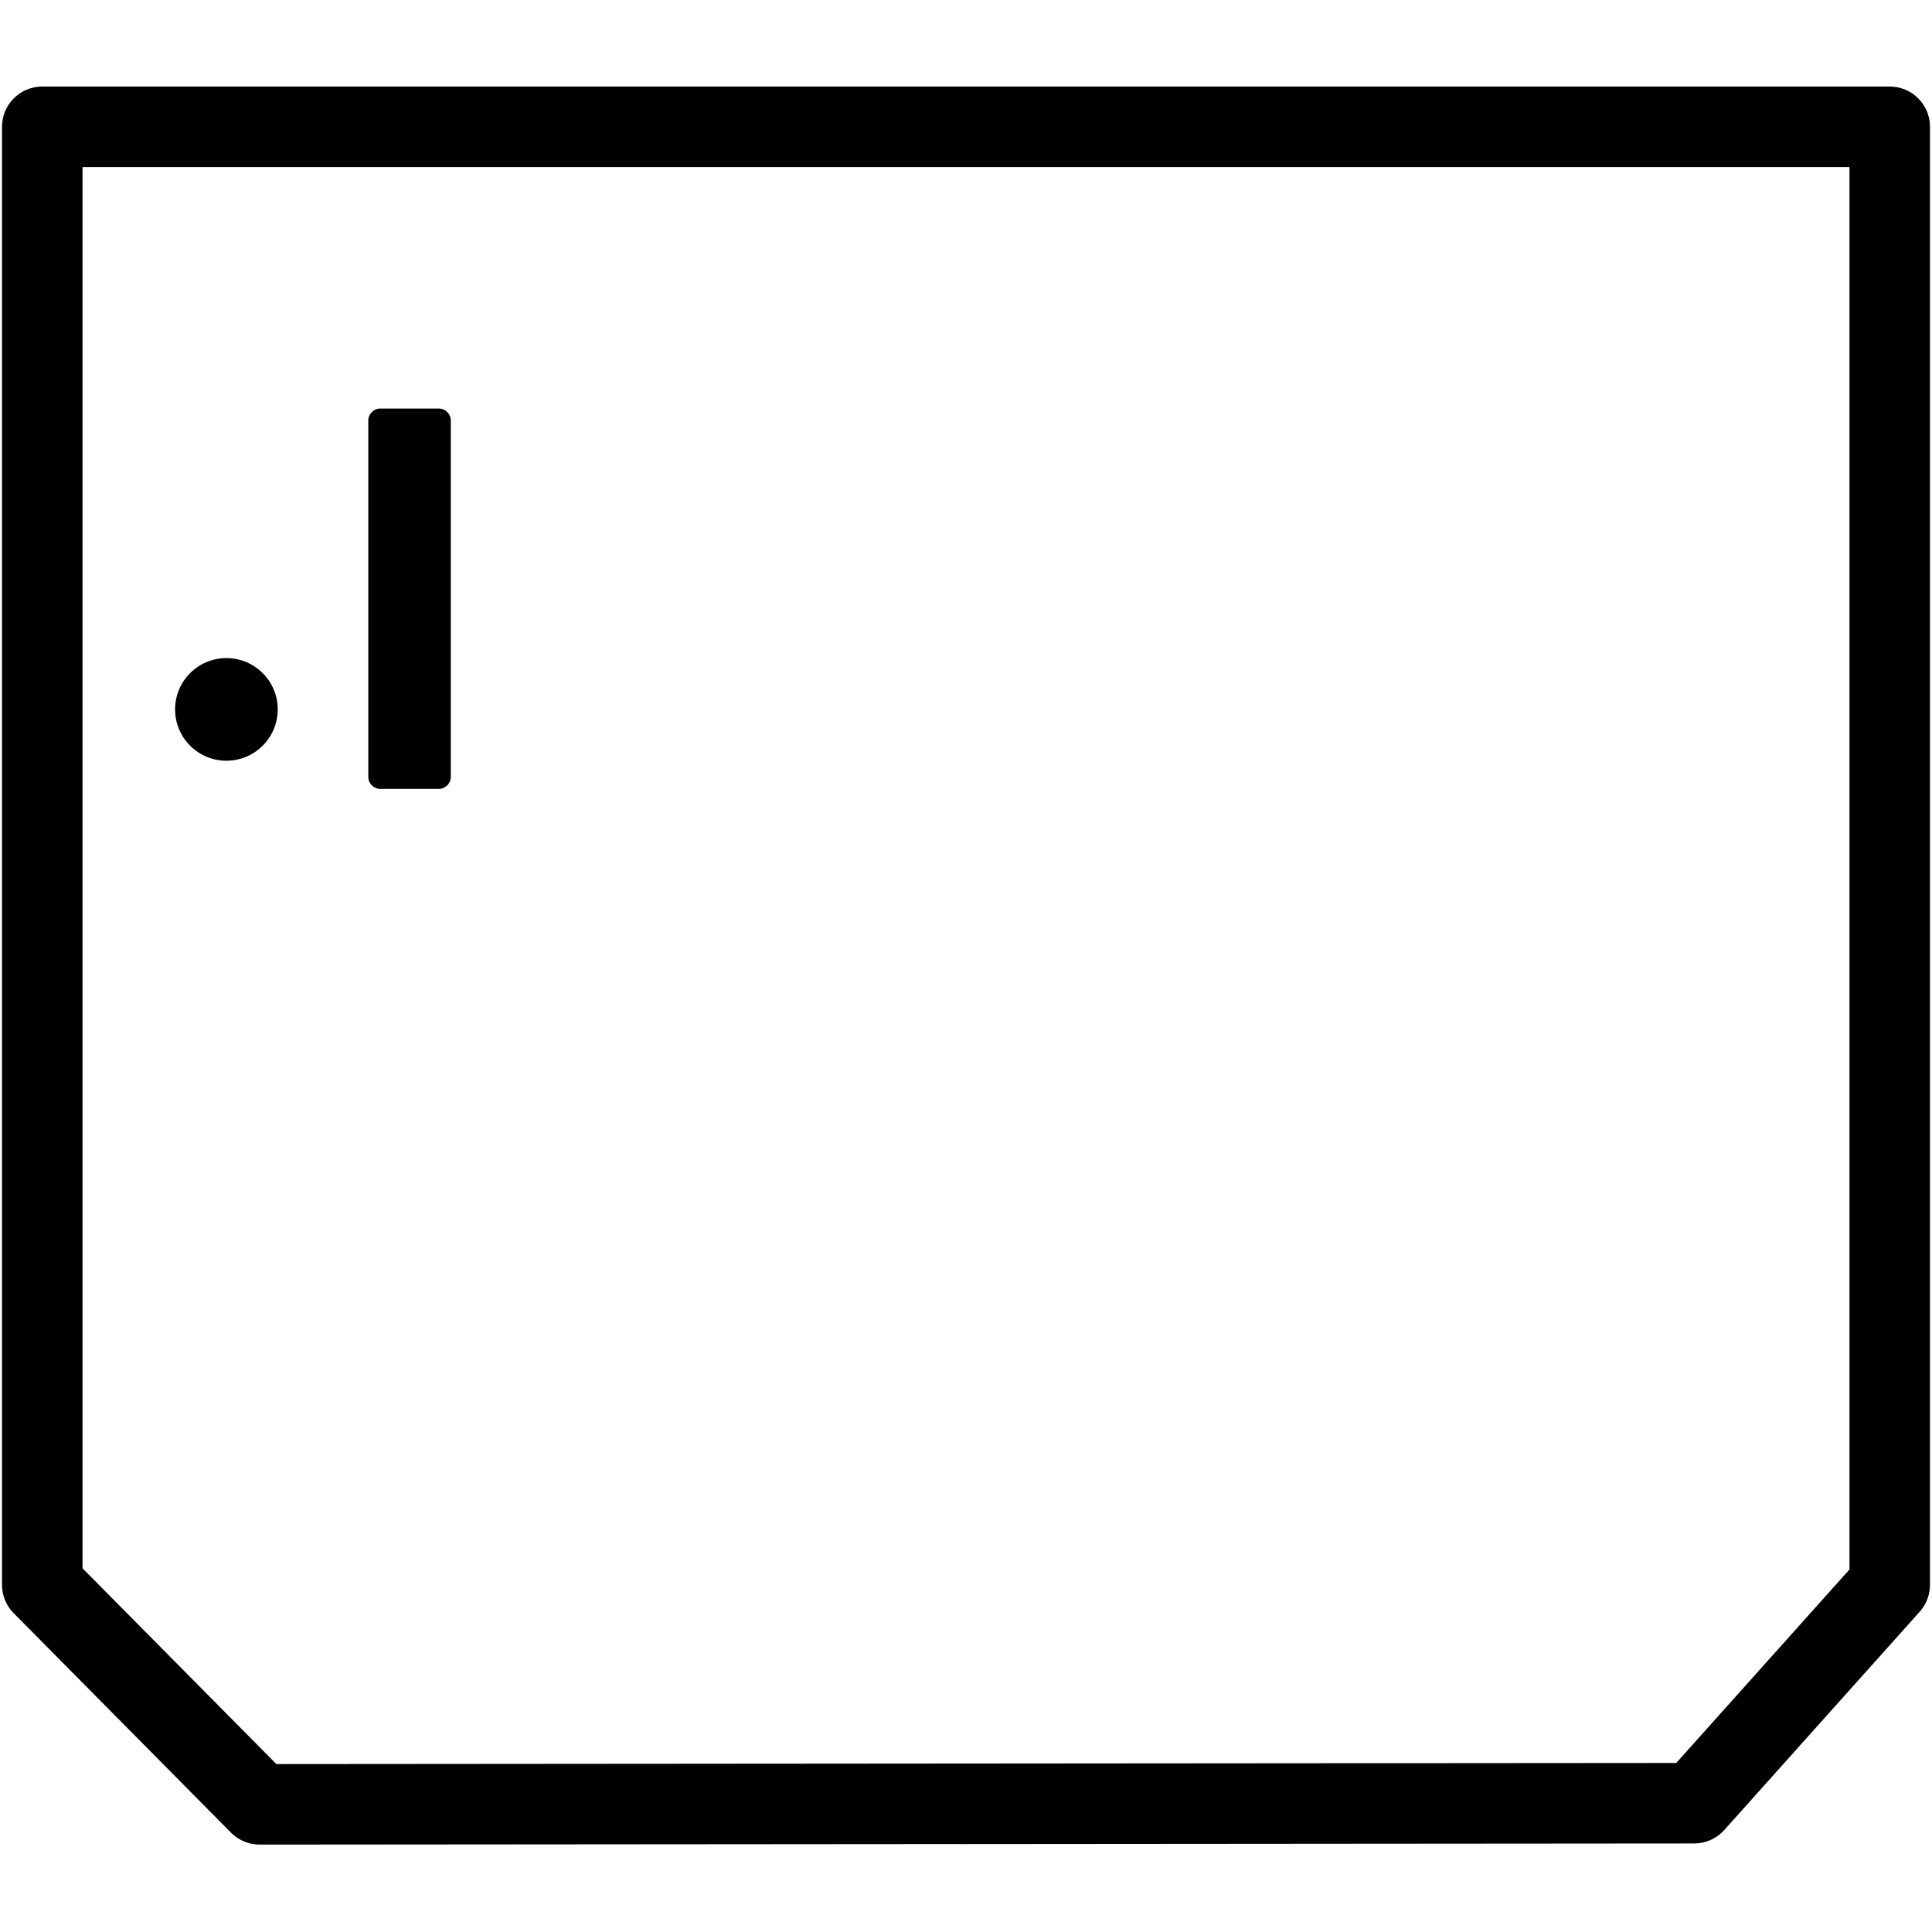 <?xml version="1.0" encoding="UTF-8"?>
<svg width="960px" height="960px" viewBox="0 0 960 960" version="1.1" xmlns="http://www.w3.org/2000/svg" xmlns:xlink="http://www.w3.org/1999/xlink">
    <!-- Generator: Sketch 60.1 (88133) - https://sketch.com -->
    <title>Shelly i3</title>
    <desc>Created with Sketch.</desc>
    <g id="Shelly-i3" stroke="none" stroke-width="1" fill="none" fill-rule="evenodd">
        <path d="M939,43 C949.931,43 958.813,51.769 959,62.656 L959,63 L959,787.499 C959,792.272 957.293,796.883 954.196,800.502 L953.901,800.839 L856.769,909.34 C853.074,913.468 847.836,915.873 842.309,915.995 L841.884,916 L129.016,916.568 C123.82,916.568 118.833,914.554 115.105,910.952 L114.788,910.64 L6.788,801.571 C3.186,797.933 1.12,793.057 1,787.95 L1,787.499 L1,63 C1,52.069 9.769,43.187 20.656,43 L21,43 L939,43 Z M919,83 L41,83 L41,779.272 L137.335,876.56 L832.922,876.007 L919,779.854 L919,83 Z M218,203 C221.314,203 224,205.686 224,209 L224,386 C224,389.314 221.314,392 218,392 L189,392 C185.686,392 183,389.314 183,386 L183,209 C183,205.686 185.686,203 189,203 L218,203 Z M112.5,327 C126.583,327 138,338.417 138,352.5 C138,366.583 126.583,378 112.5,378 C98.417,378 87,366.583 87,352.5 C87,338.417 98.417,327 112.5,327 Z" id="Shape" fill="#000000"></path>
    </g>
</svg>